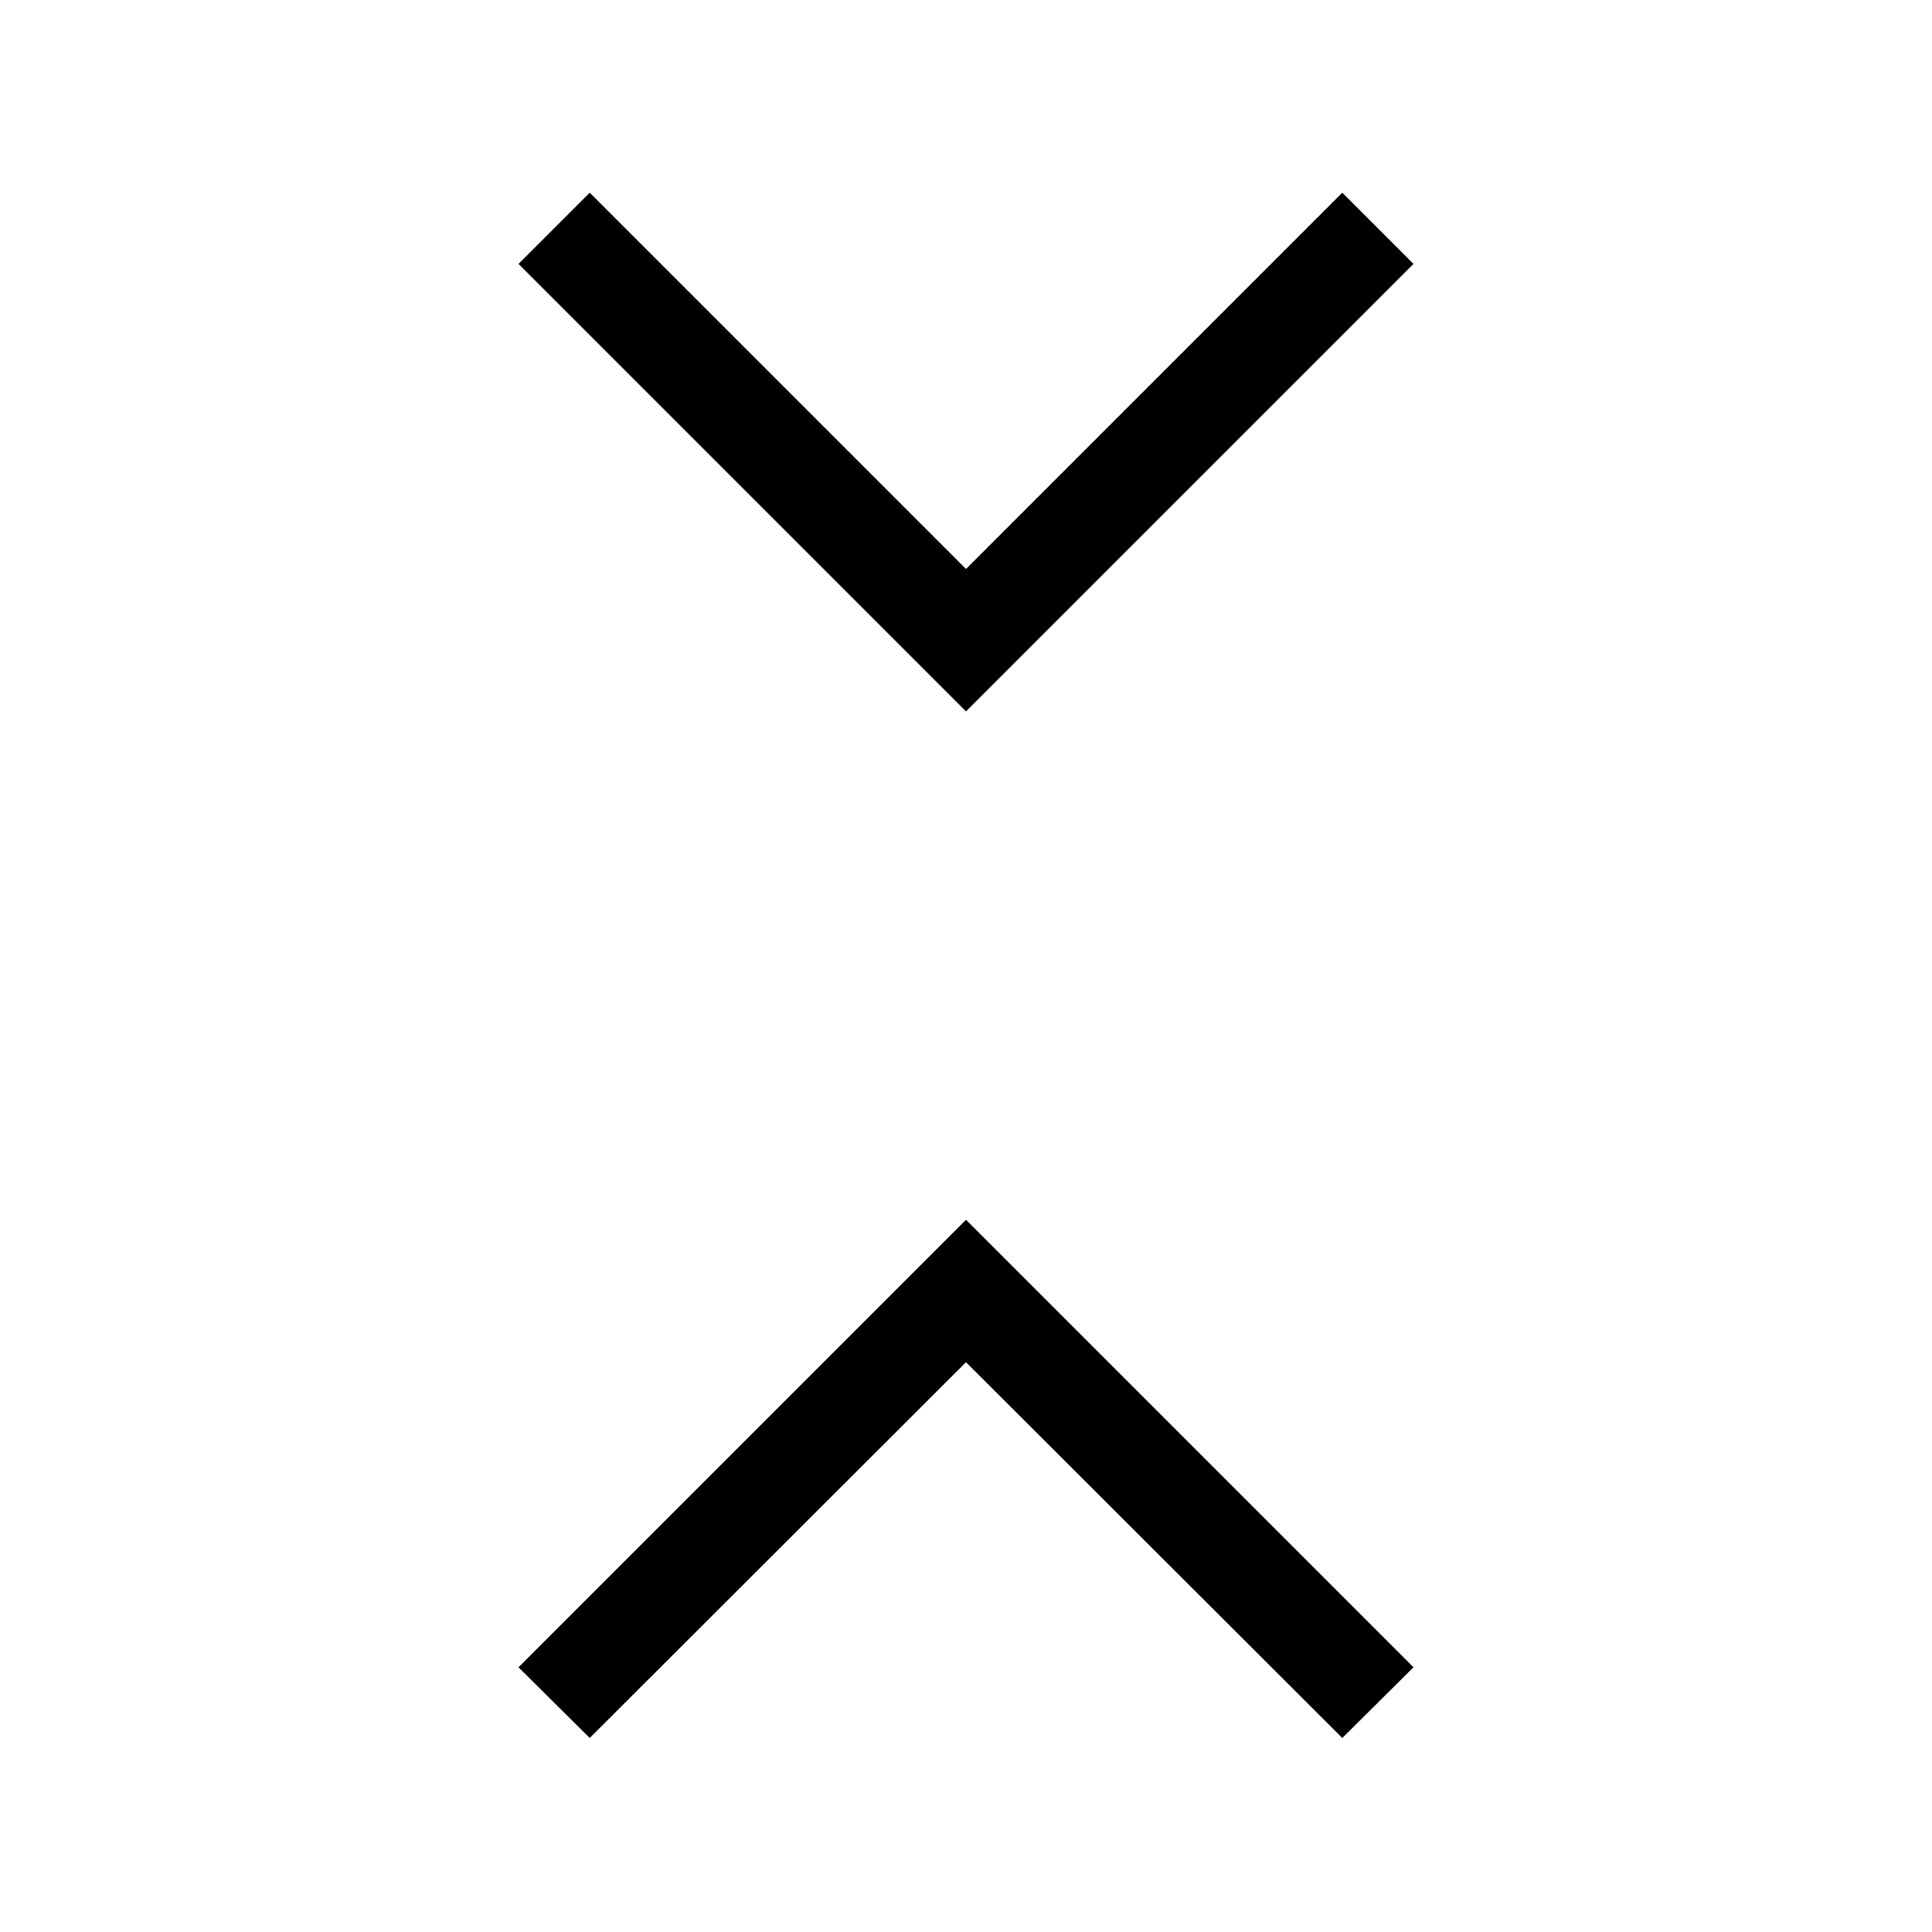 <svg xmlns="http://www.w3.org/2000/svg" height="40" viewBox="0 -960 960 960" width="40"><path d="m293.03-96.41-35.39-35.13L480-353.9l222.36 222.36-35.39 35.13L480-283.13 293.03-96.41ZM480-606.51 257.64-828.87l35.39-35.39L480-677.28l186.97-186.98 35.39 35.39L480-606.51Z"/></svg>